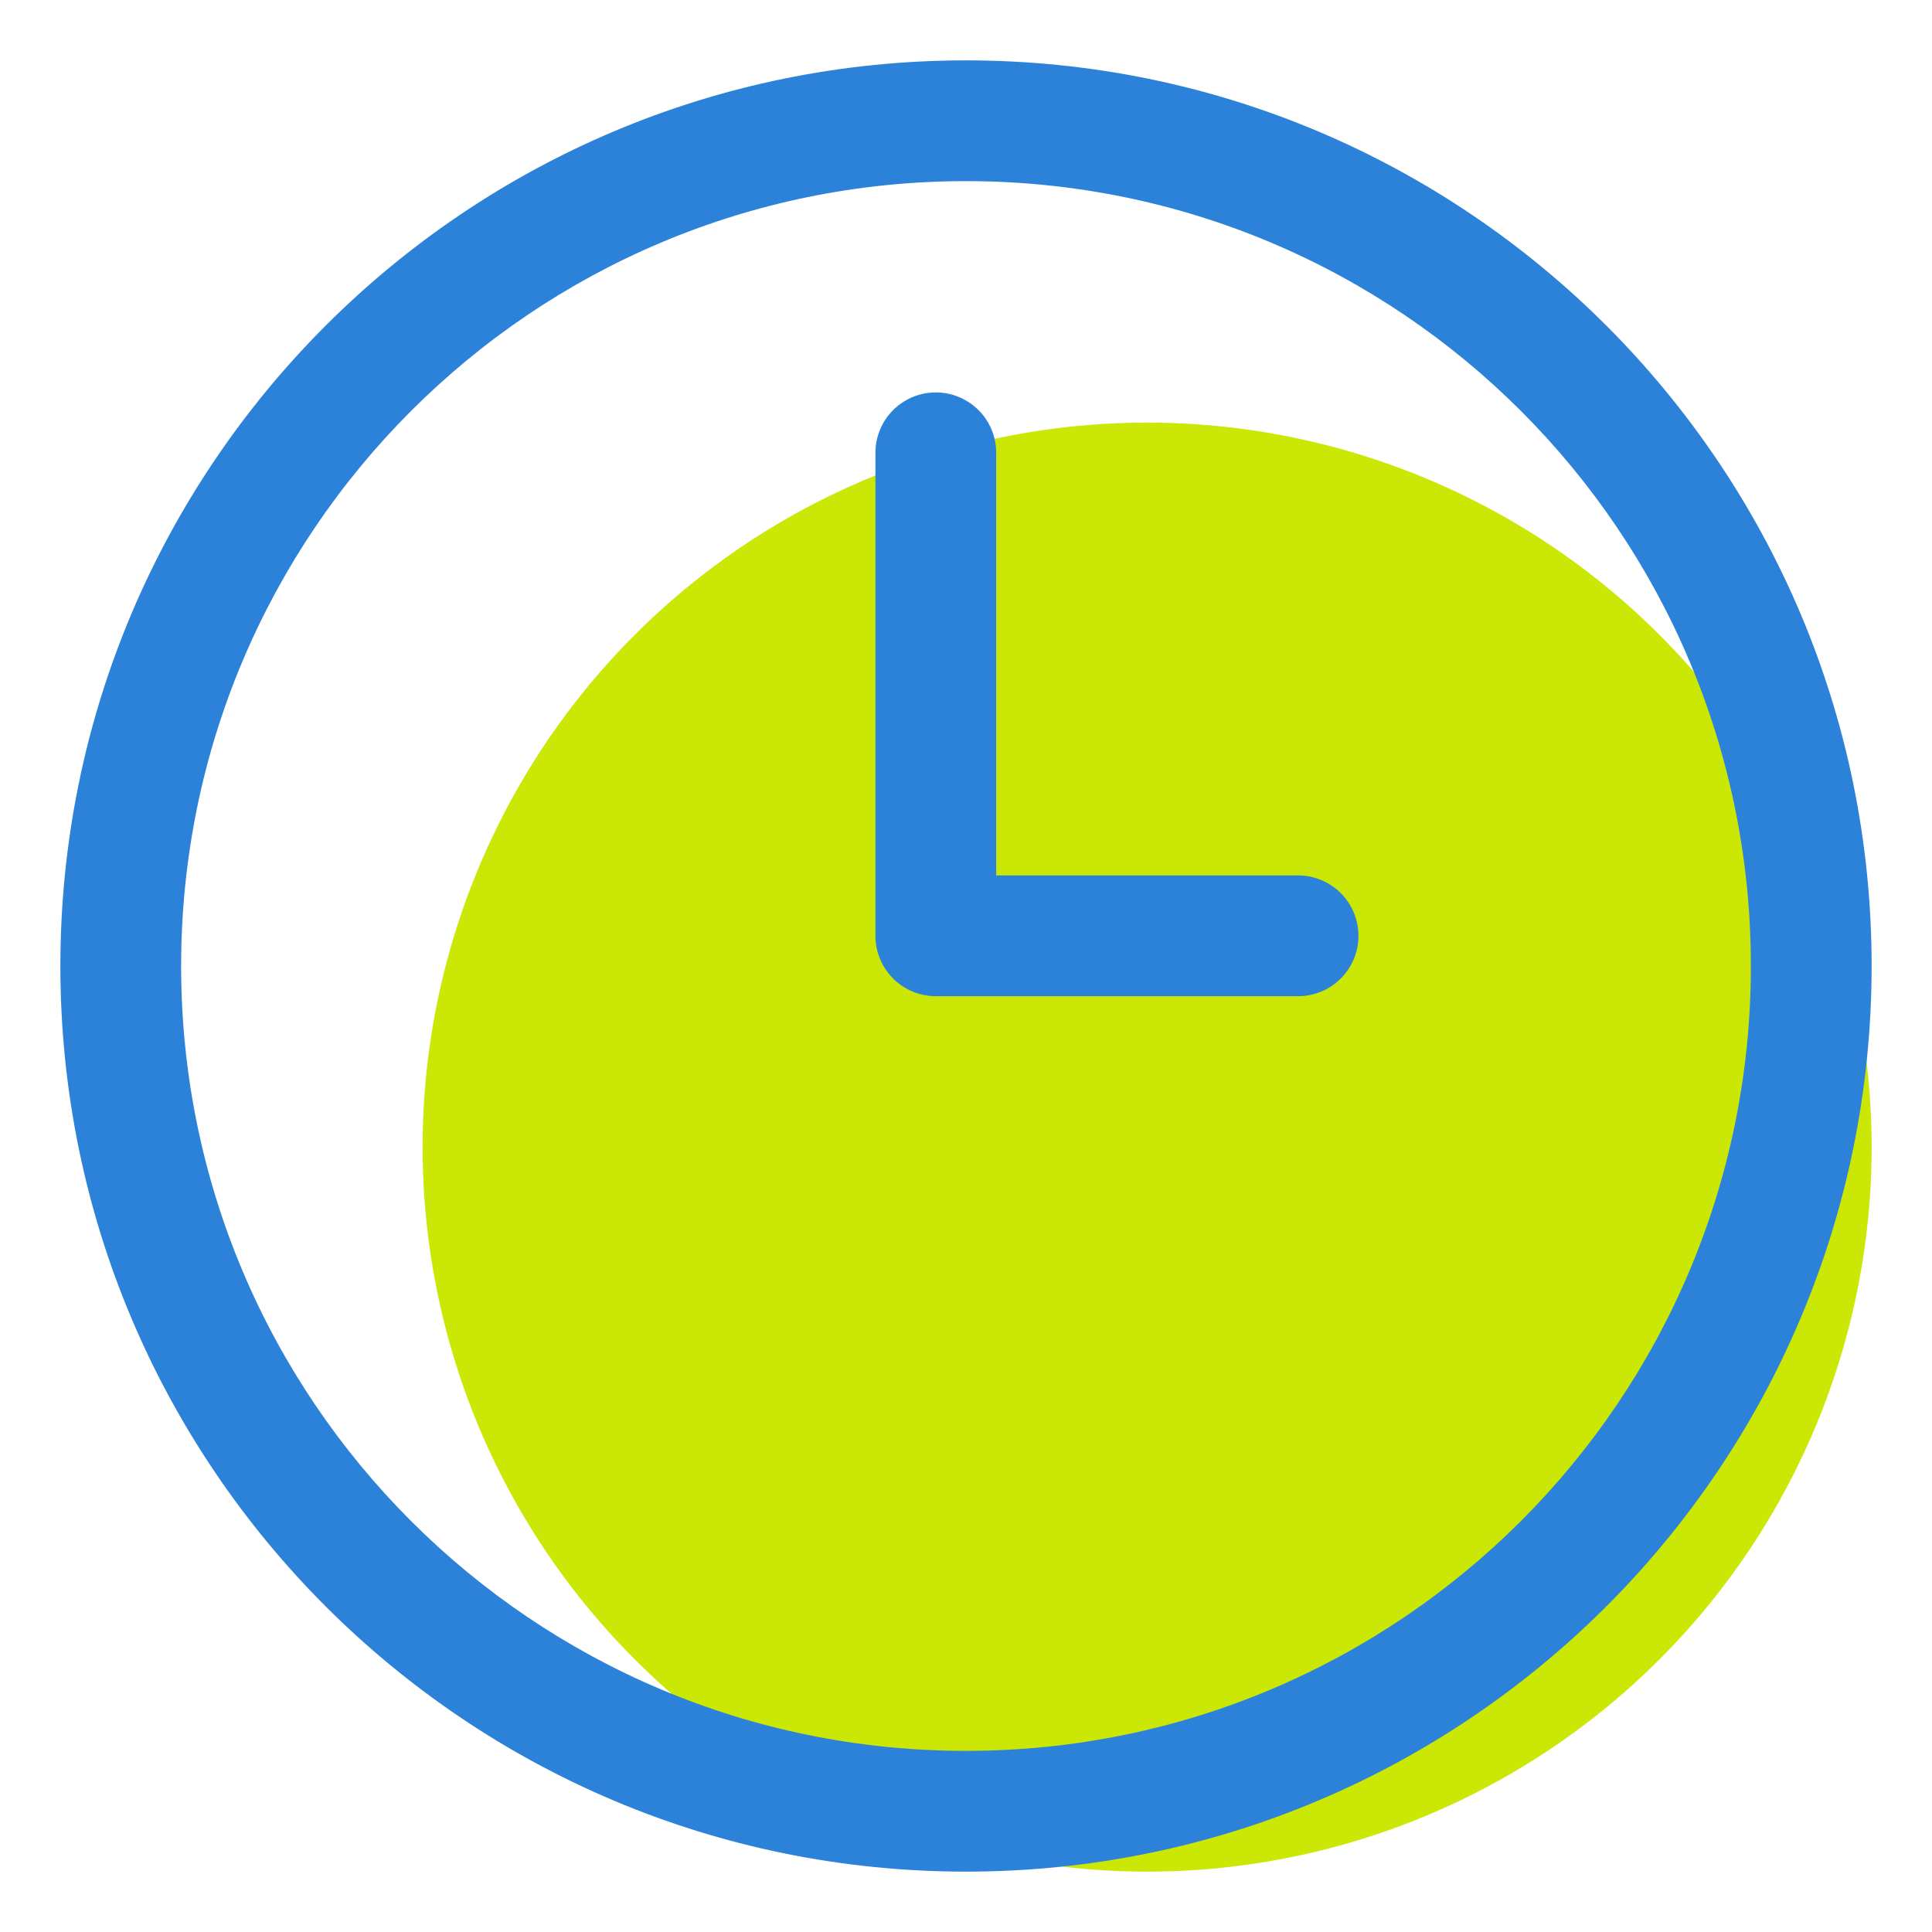 <?xml version="1.0" standalone="no"?><!DOCTYPE svg PUBLIC "-//W3C//DTD SVG 1.1//EN" "http://www.w3.org/Graphics/SVG/1.1/DTD/svg11.dtd"><svg t="1613626999653" class="icon" viewBox="0 0 1024 1024" version="1.1" xmlns="http://www.w3.org/2000/svg" p-id="29723" xmlns:xlink="http://www.w3.org/1999/xlink" width="200" height="200"><defs><style type="text/css"></style></defs><path d="M608 608m-384 0a384 384 0 1 0 768 0 384 384 0 1 0-768 0Z" fill="#CAE705" p-id="29724"></path><path d="M528 464h160a32 32 0 0 1 0 64h-192a32 32 0 0 1-32-32v-256a32 32 0 0 1 64 0v224z" fill="#2B82D8" p-id="29725"></path><path d="M512 928c229.76 0 416-186.24 416-416S741.76 96 512 96 96 282.24 96 512s186.24 416 416 416z m0 64C246.912 992 32 777.088 32 512S246.912 32 512 32s480 214.912 480 480-214.912 480-480 480z" fill="#2B82D8" p-id="29726"></path></svg>